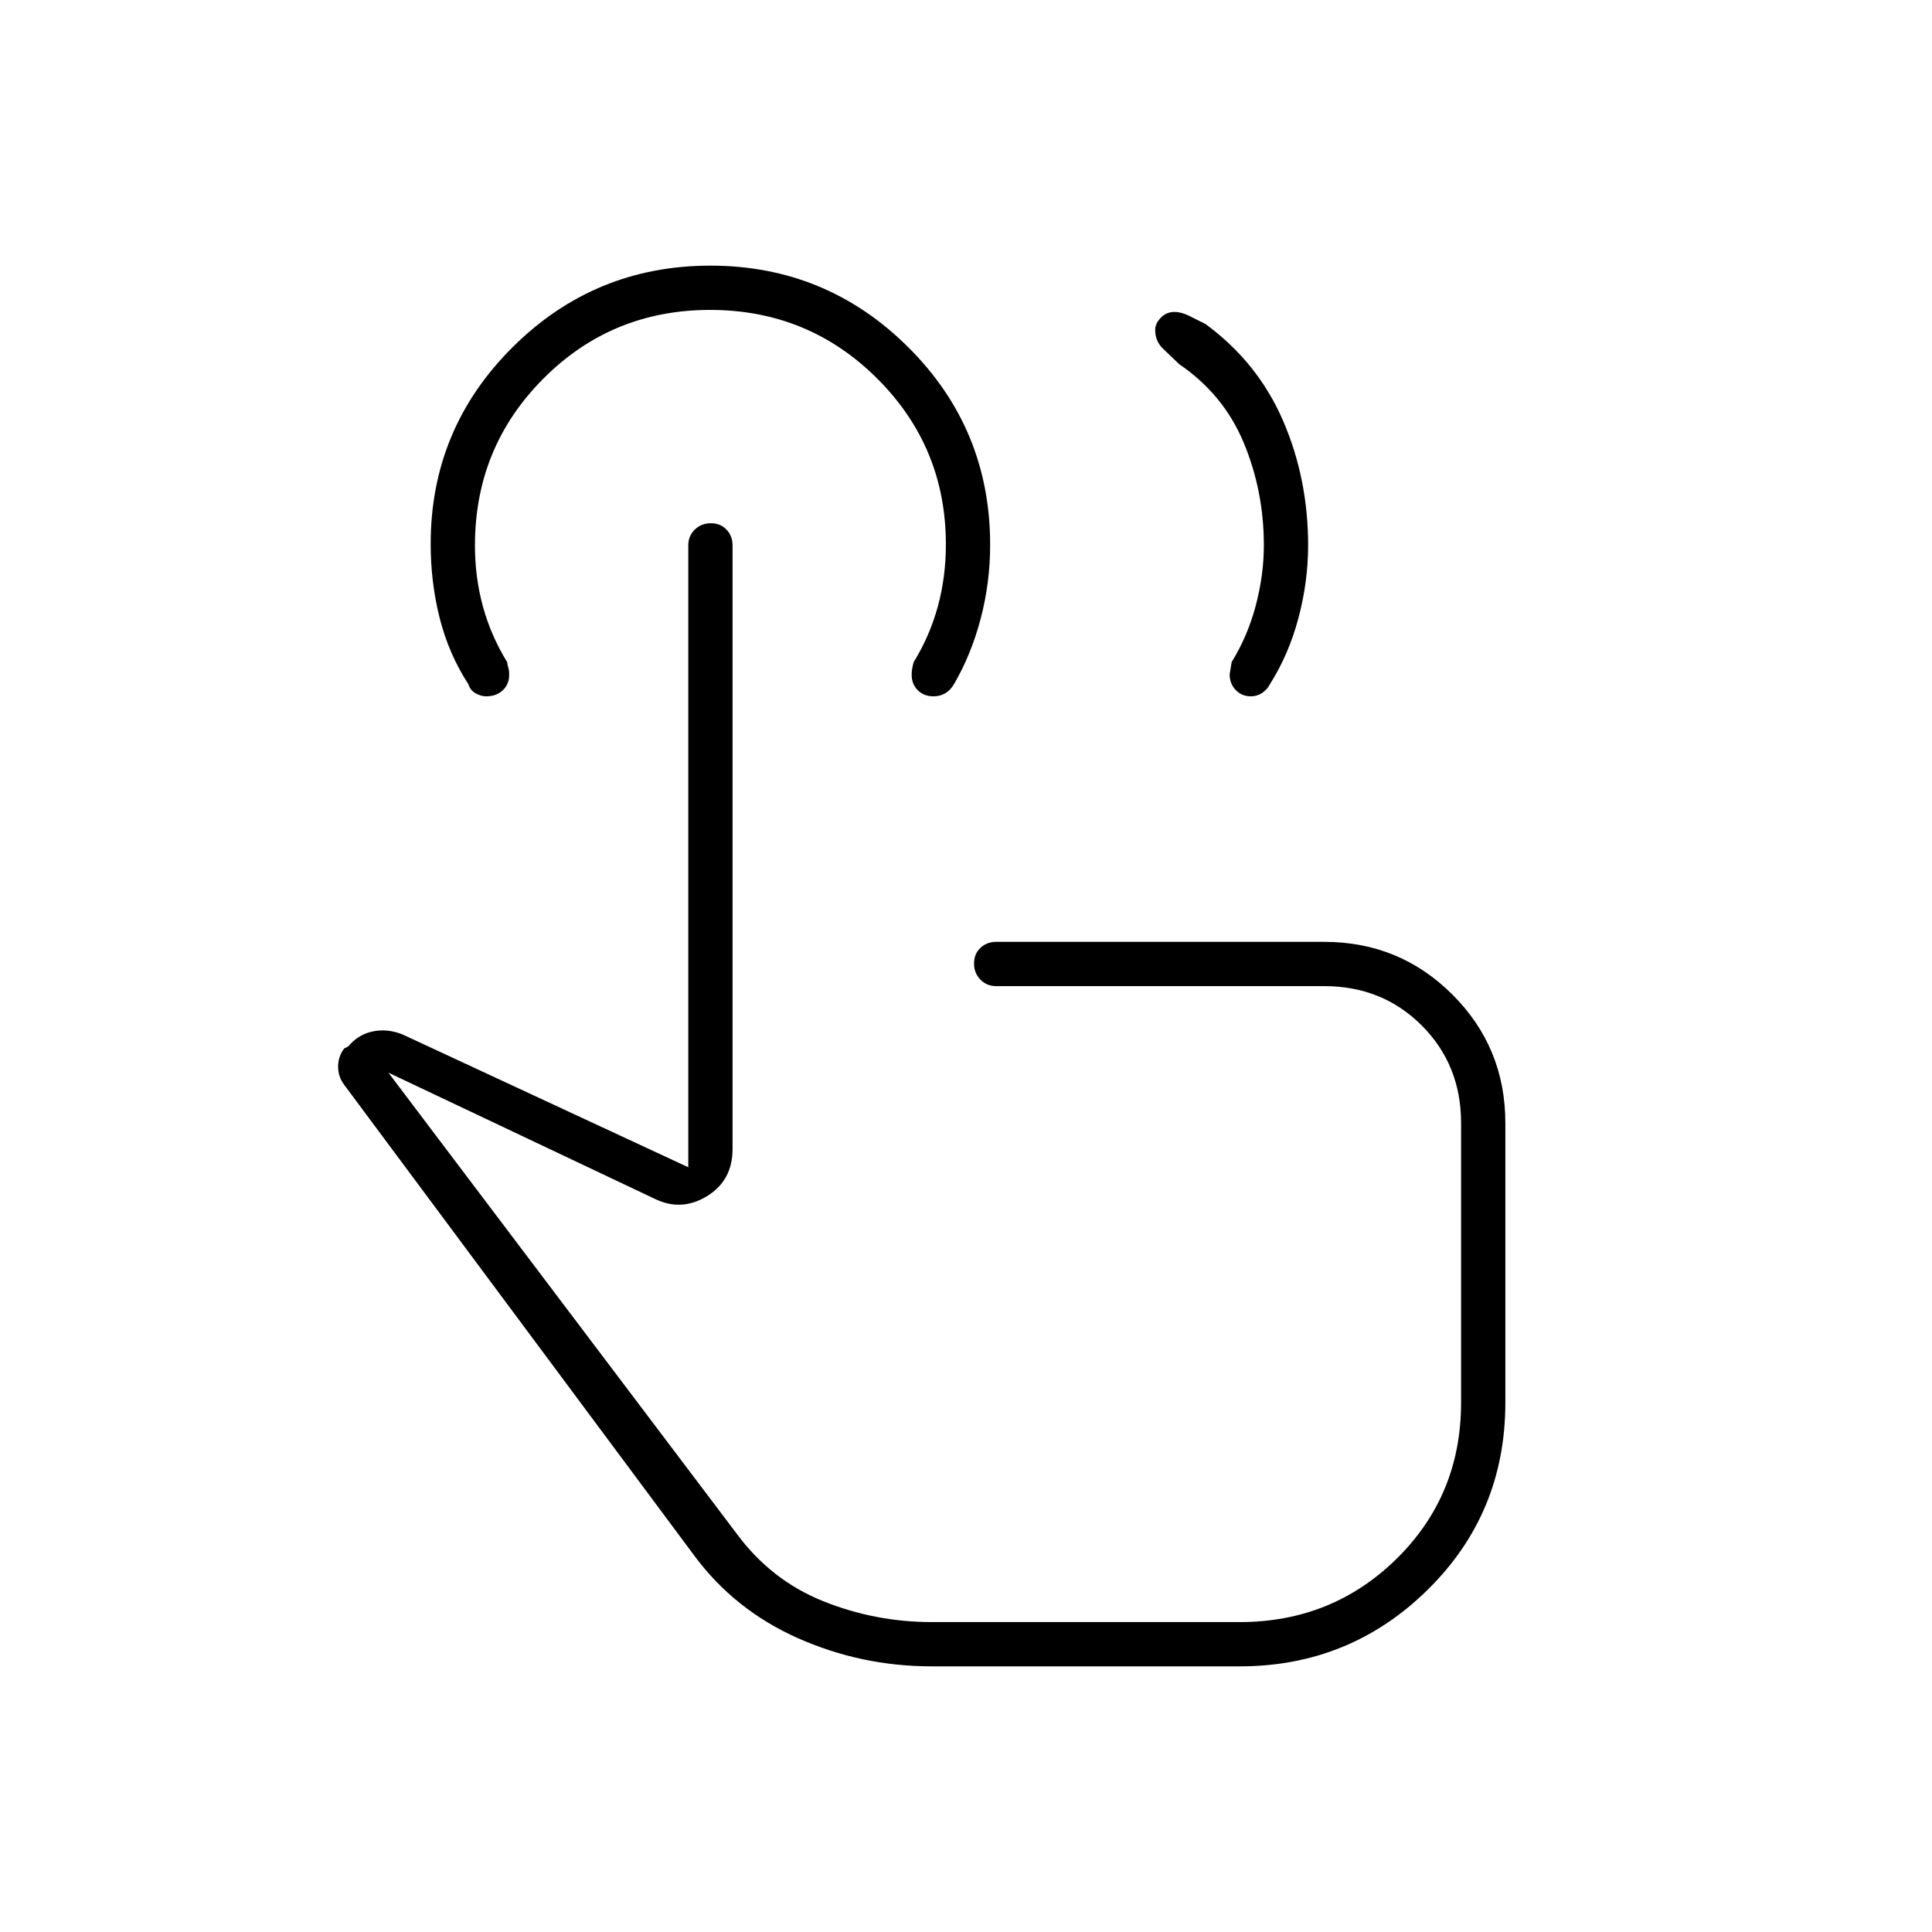 <svg xmlns="http://www.w3.org/2000/svg" height="48" viewBox="0 -960 960 960" width="48"><path d="M621.58-614q-4.58 0-7.58-3.15-3-3.16-3-7.82 0-.1 1-6.03 8-13 12-28.18t4-29.91Q628-716 618-740q-10-24-32-39-4-3.88-8-7.63t-4-9.5q0-3.09 2.79-5.98 2.78-2.89 6.76-2.89 3.45 0 7.45 2l8 4q26 19.1 38.5 47.96T650-689q0 18-4.81 36.11Q640.37-634.78 631-620q-1.35 2.7-3.9 4.35-2.56 1.65-5.52 1.65ZM463-132q-35 0-66.5-14T345-187L171-421q-3-4-3-9t3-9l2-1q5-6 12.25-7.5T200-446l142 66v-309q0-4.67 3.23-7.84 3.23-3.16 8-3.16t7.77 3.16q3 3.17 3 7.84v299.96q0 15.52-12.5 23.28Q339-358 326-364l-133-63 173 229q17.1 23.2 42.99 33.6Q434.87-154 463-154h153q46 0 78-31.5t32-77.5v-139q0-28.9-19.55-48.45Q686.9-470 658-470H495q-4.68 0-7.84-3.23t-3.16-8q0-4.77 3.16-7.77t7.84-3h163q37.5 0 63.75 26.25T748-402v138.93Q748-208 709.34-170q-38.65 38-93.34 38H463Zm-3-191Zm3.89-291q-4.89 0-7.89-3.07-3-3.06-3-7.6 0-2.83 1-6.33 8-13 12-27.63 4-14.63 4-30.85 0-48.44-34.18-82.48-34.17-34.04-83-34.04Q304-806 270-771.87q-34 34.12-34 82.88 0 15.99 4 30.49 4 14.5 12 27.5.2 1.76.6 2.83.4 1.08.4 3.65 0 4.51-3.16 7.51-3.16 3.01-8.3 3.01-2.54 0-5.21-1.5-2.66-1.5-3.5-4.34Q223-635 218.5-652.77q-4.5-17.76-4.5-36.95 0-57.28 40.73-97.78Q295.45-828 353-828t98.27 40.5Q492-747 492-689.28q0 18.77-4.7 36.66-4.71 17.88-13.3 32.62-1.76 3-4.35 4.5t-5.76 1.5Z"/></svg>
